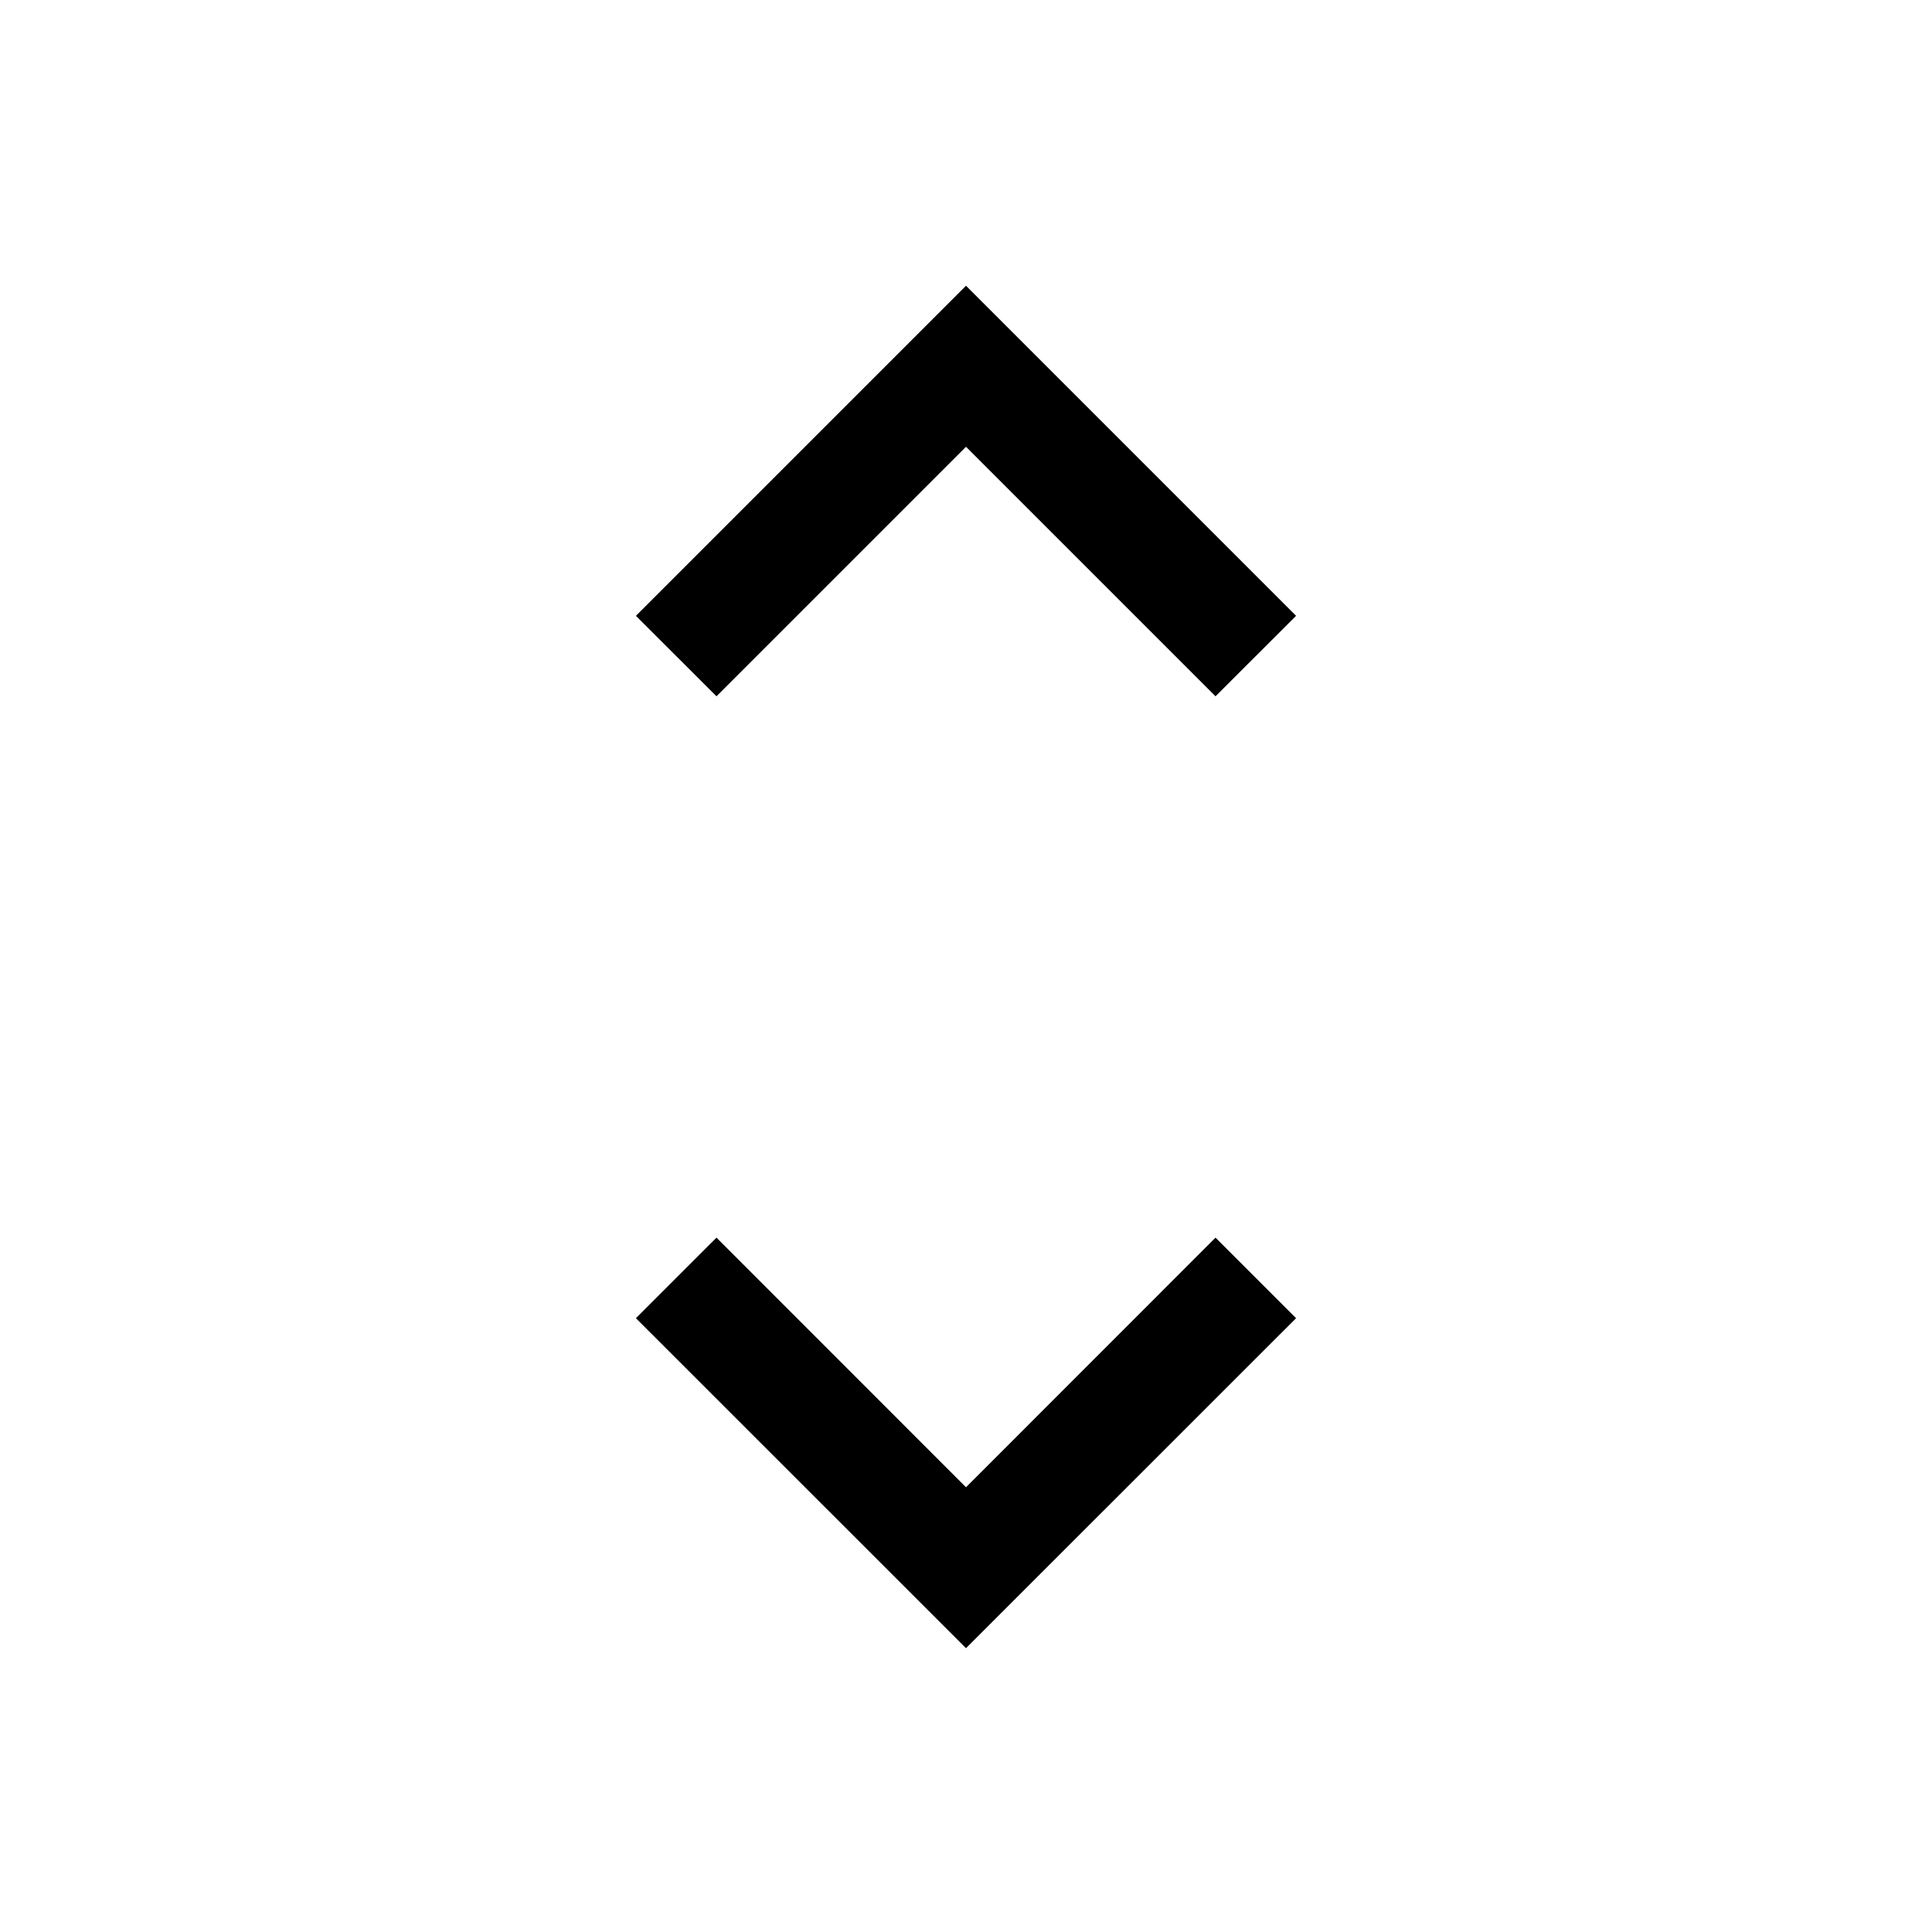<svg xmlns="http://www.w3.org/2000/svg" height="20" width="20"><path d="M7.417 7.208 6.583 6.375 10 2.958 13.417 6.375 12.583 7.208 10 4.625ZM10 17.062 6.583 13.646 7.417 12.812 10 15.396 12.583 12.812 13.417 13.646Z"/></svg>